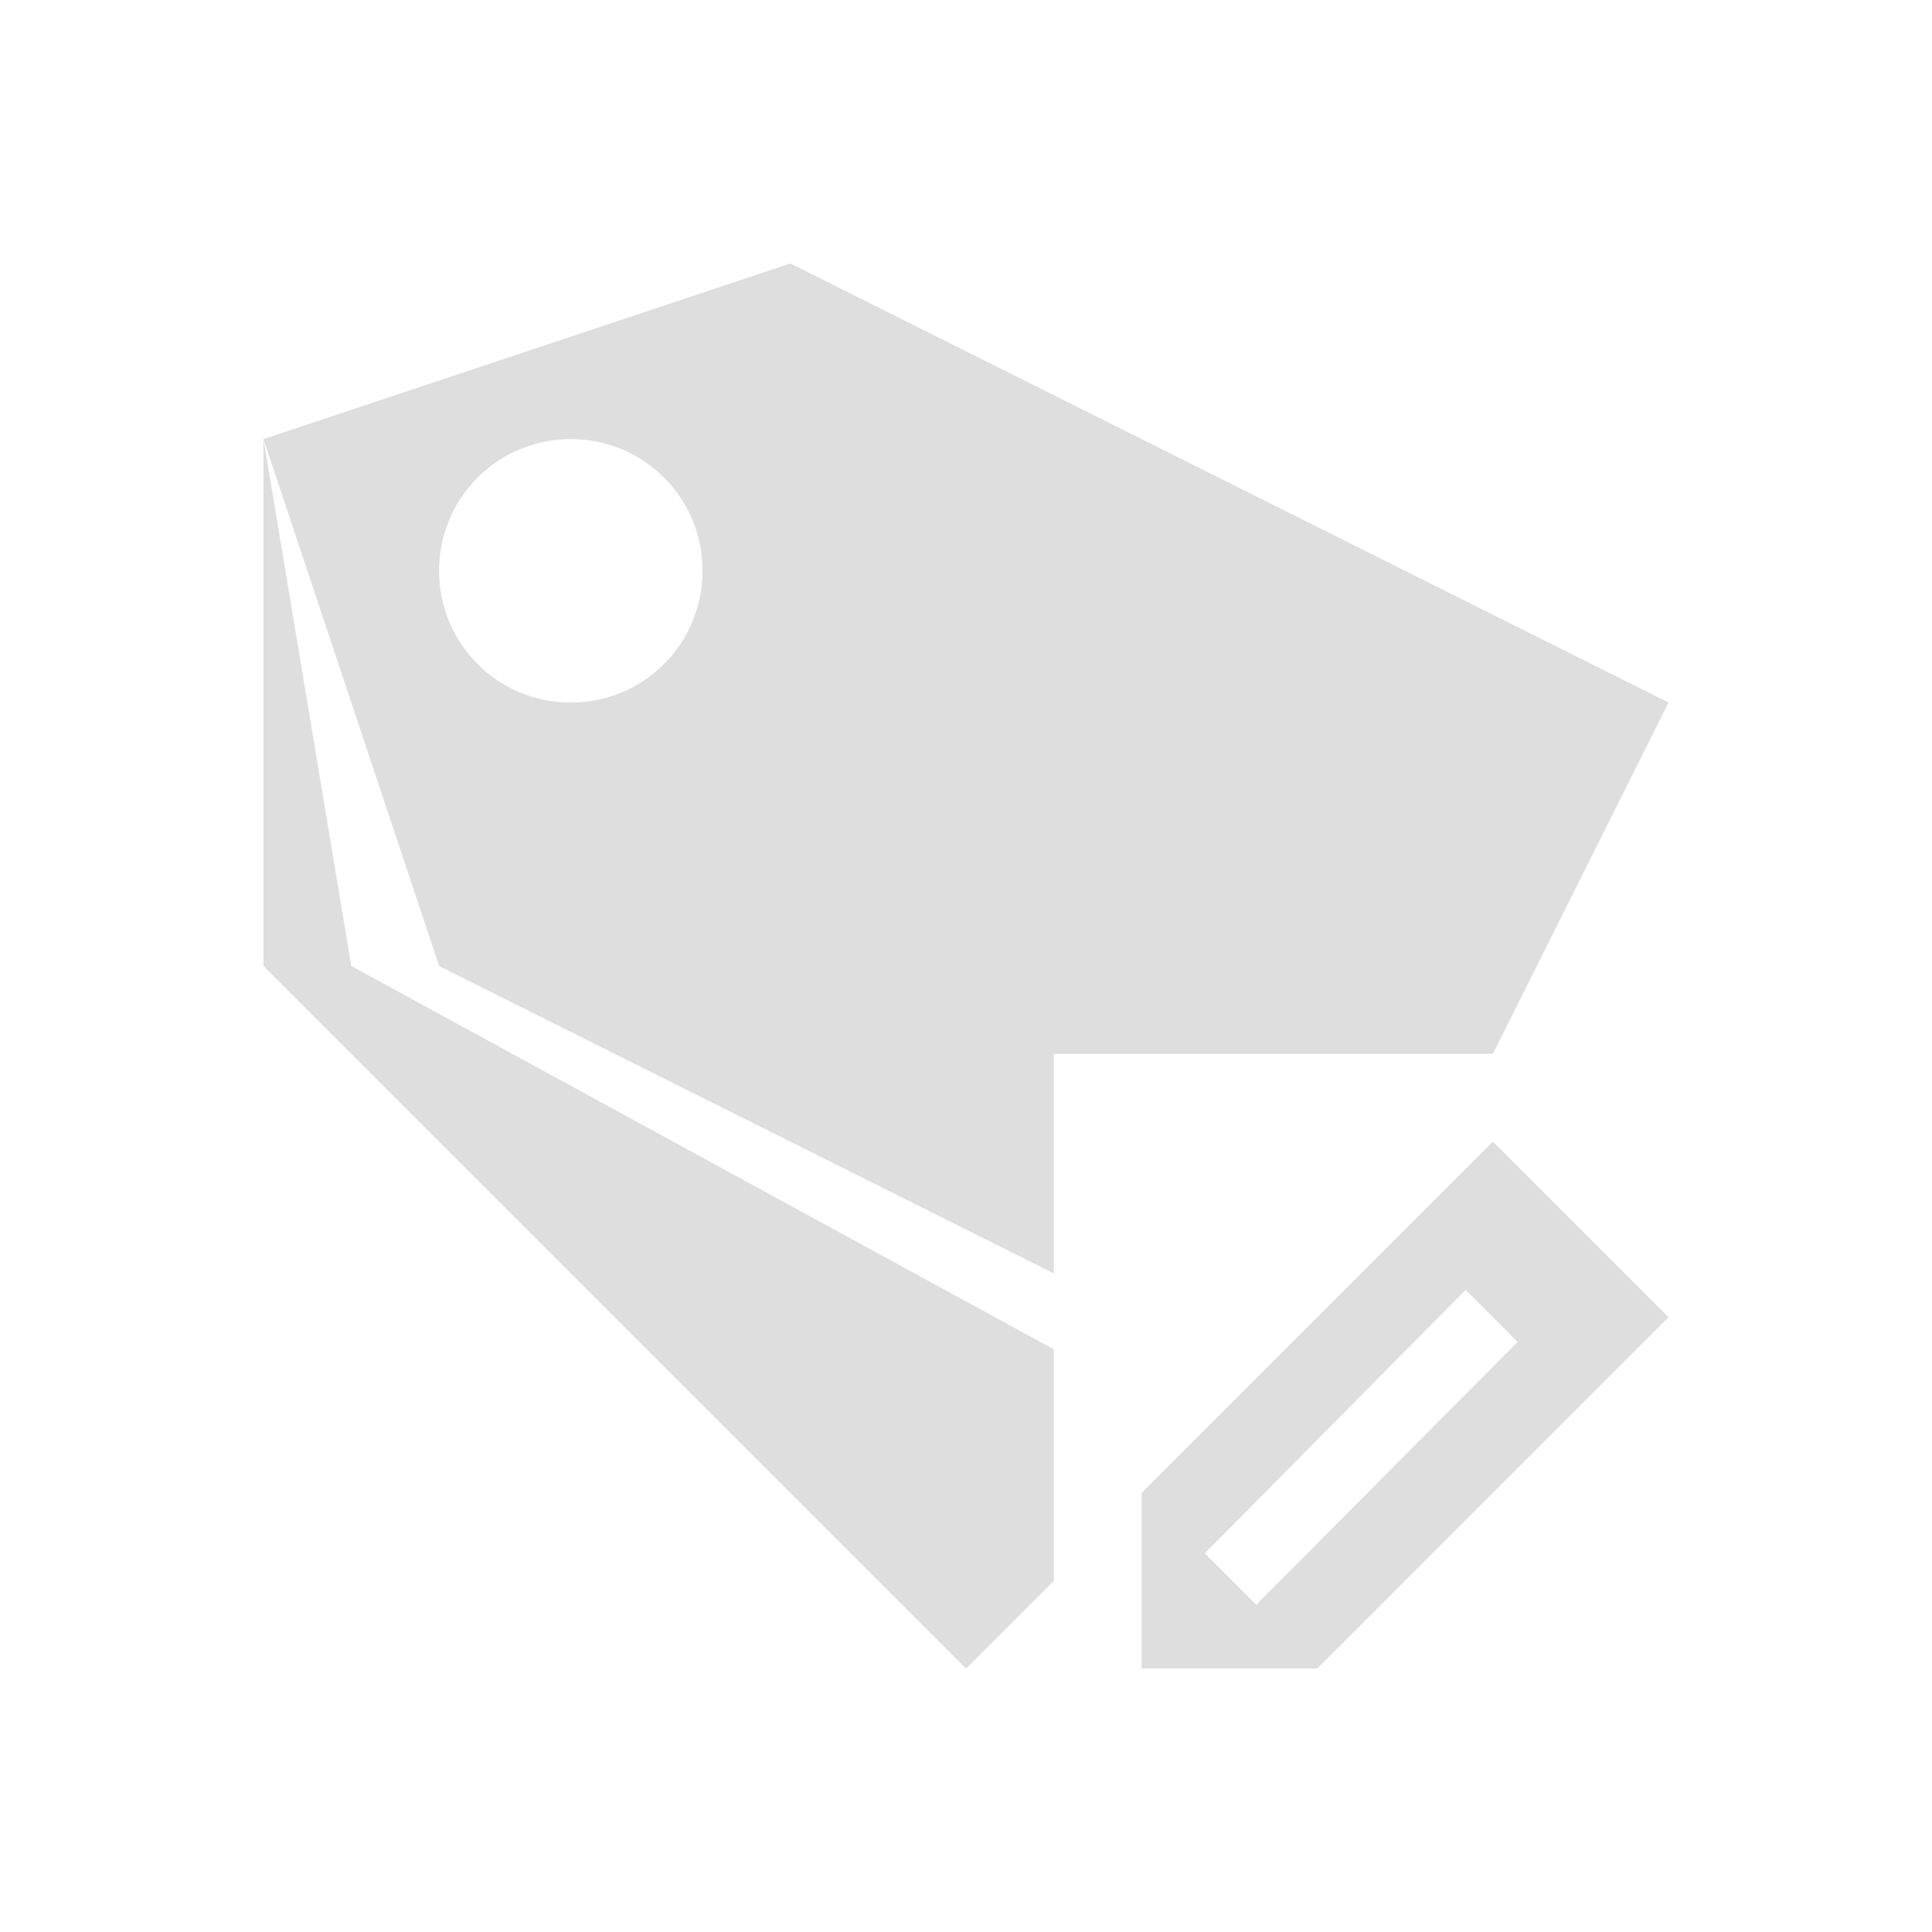 <svg xmlns="http://www.w3.org/2000/svg" viewBox="0 0 22 22"><path fill="currentColor" d="M9 3 3 5l2 6 7 3.5V12h5l2-4L9 3zM3 5v6l8 8 1-1v-2.635L4 11 3 5zm3.5 0C7.331 5 8 5.669 8 6.5S7.331 8 6.5 8 5 7.331 5 6.5 5.669 5 6.5 5zM17 13l-4 4v2h2l4-4-2-2zm-.31 1.69.591.591-2.968 2.985v.015l-.594-.593 2.97-2.999z" style="color:#dedede"/></svg>